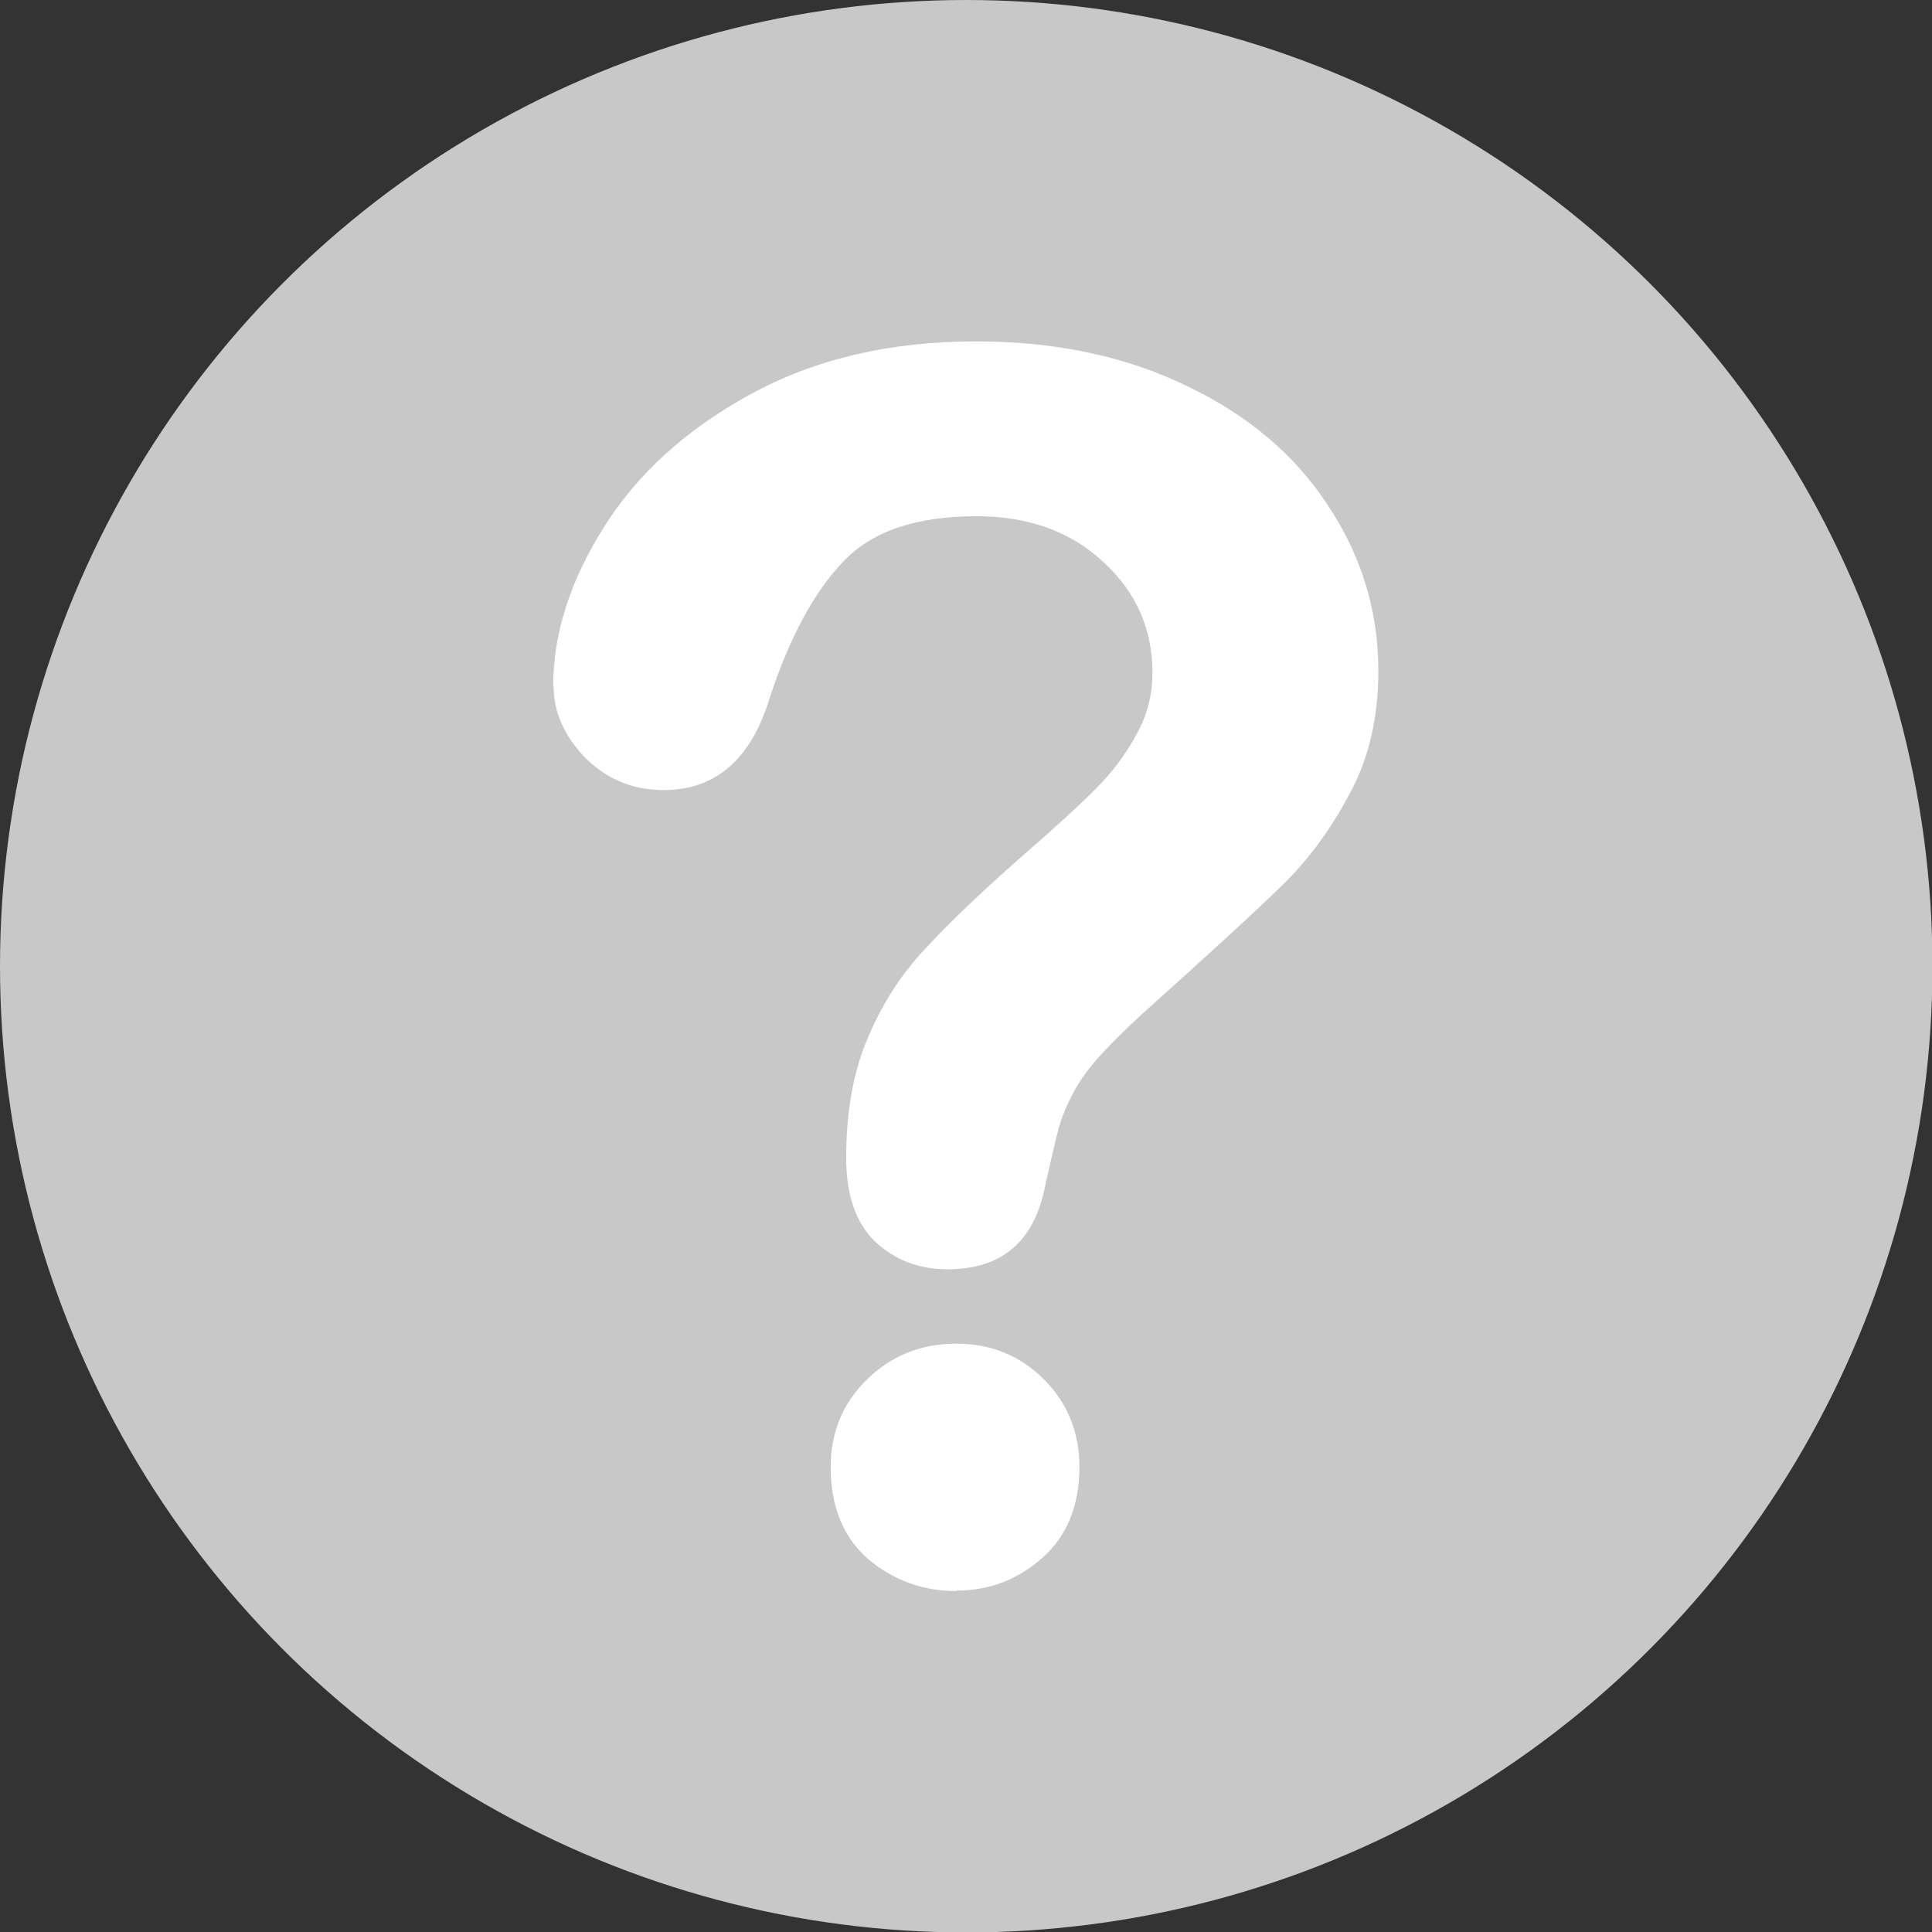 <?xml version="1.0" encoding="UTF-8" standalone="no"?>
<!-- Created with Inkscape (http://www.inkscape.org/) -->

<svg
   width="16"
   height="16"
   viewBox="0 0 4.233 4.233"
   version="1.1"
   id="svg5"
   sodipodi:docname="unknown.svg"
   inkscape:version="1.1.1 (3bf5ae0d25, 2021-09-20)"
   xmlns:inkscape="http://www.inkscape.org/namespaces/inkscape"
   xmlns:sodipodi="http://sodipodi.sourceforge.net/DTD/sodipodi-0.dtd"
   xmlns="http://www.w3.org/2000/svg"
   xmlns:svg="http://www.w3.org/2000/svg">
  <rect x="0" y="0" width="4.233" height="4.233" fill="#333333" stroke="none"/>
  <sodipodi:namedview
     id="namedview7"
     pagecolor="#ffffff"
     bordercolor="#666666"
     borderopacity="1.0"
     inkscape:pageshadow="2"
     inkscape:pageopacity="0.0"
     inkscape:pagecheckerboard="0"
     inkscape:document-units="mm"
     showgrid="false"
     width="16mm"
     units="px"
     inkscape:zoom="35.195347"
     inkscape:cx="-12.061253"
     inkscape:cy="8.0834549"
     inkscape:window-width="3440"
     inkscape:window-height="1377"
     inkscape:window-x="1912"
     inkscape:window-y="-8"
     inkscape:window-maximized="1"
     inkscape:current-layer="layer1" />
  <defs
     id="defs2" />
  <g
     inkscape:label="Ebene 1"
     inkscape:groupmode="layer"
     id="layer1">
    <circle
       style="opacity:1;fill:#c8c8c8;fill-opacity:1;stroke:none;stroke-width:0.132;stroke-linecap:round;stroke-linejoin:round;stroke-miterlimit:4;stroke-dasharray:none;stroke-opacity:1"
       id="path16671"
       cx="2.117"
       cy="2.117"
       r="2.117" />
    <g
       aria-label="?"
       id="text18799"
       style="font-size:3.704px;line-height:1.25;fill:#ffffff;stroke-width:0.265"
       transform="translate(-12.7)">
      <path
         d="m 13.912,1.504 q 0,-0.172 0.11,-0.347 0.11,-0.177 0.322,-0.293 0.212,-0.116 0.494,-0.116 0.262,0 0.463,0.098 0.201,0.096 0.309,0.262 0.11,0.166 0.11,0.362 0,0.154 -0.063,0.269 -0.061,0.116 -0.148,0.201 -0.085,0.083 -0.307,0.282 -0.061,0.056 -0.099,0.099 -0.036,0.042 -0.054,0.078 -0.018,0.034 -0.029,0.071 -0.009,0.034 -0.029,0.123 -0.034,0.188 -0.215,0.188 -0.094,0 -0.159,-0.061 -0.063,-0.061 -0.063,-0.183 0,-0.152 0.047,-0.262 0.047,-0.112 0.125,-0.195 0.078,-0.085 0.21,-0.201 0.116,-0.101 0.166,-0.152 0.052,-0.052 0.087,-0.116 0.036,-0.063 0.036,-0.137 0,-0.145 -0.109,-0.244 -0.107,-0.099 -0.277,-0.099 -0.199,0 -0.293,0.101 -0.094,0.099 -0.159,0.295 -0.061,0.204 -0.233,0.204 -0.101,0 -0.172,-0.071 -0.069,-0.072 -0.069,-0.156 z m 0.883,1.982 q -0.11,0 -0.194,-0.071 -0.081,-0.072 -0.081,-0.201 0,-0.114 0.08,-0.192 0.08,-0.078 0.195,-0.078 0.114,0 0.192,0.078 0.078,0.078 0.078,0.192 0,0.127 -0.081,0.199 -0.081,0.072 -0.188,0.072 z"
         style="font-weight:bold;font-family:'Arial Rounded MT Bold';-inkscape-font-specification:'Arial Rounded MT Bold,  Bold'"
         id="path28667" />
    </g>
  </g>
</svg>
